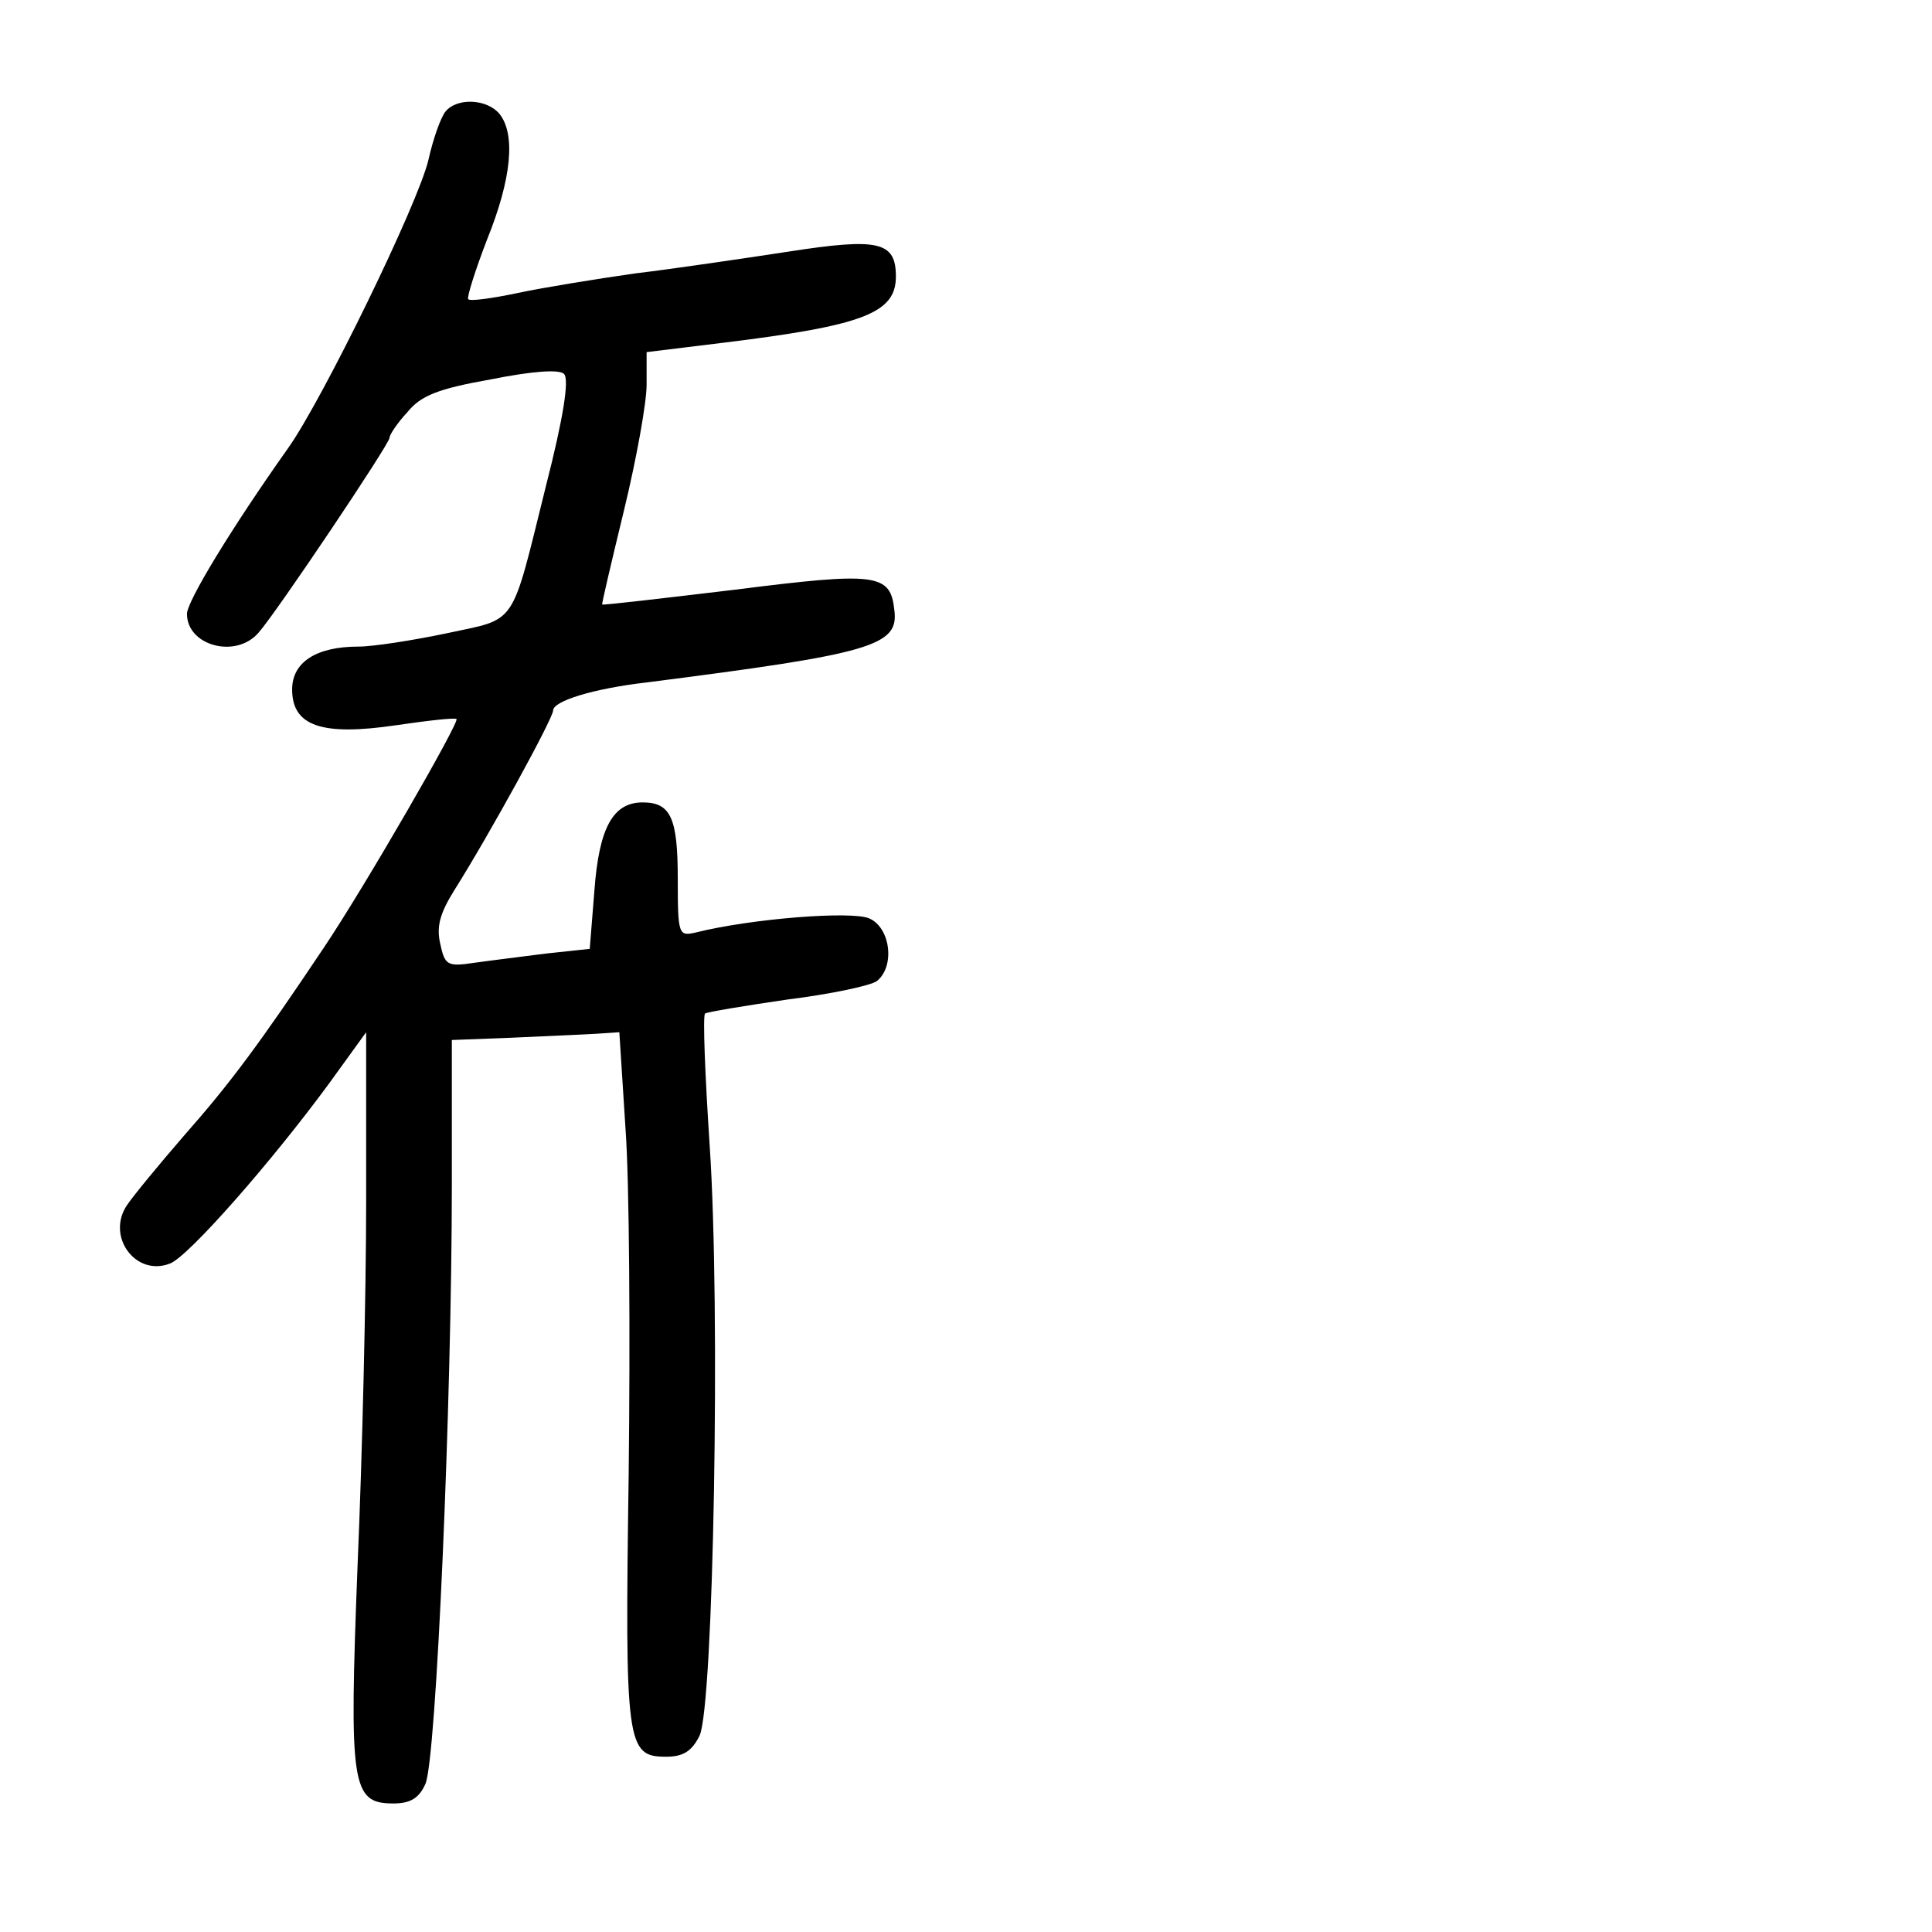 <?xml version="1.0" standalone="no"?>
<!DOCTYPE svg PUBLIC "-//W3C//DTD SVG 20010904//EN"
 "http://www.w3.org/TR/2001/REC-SVG-20010904/DTD/svg10.dtd">
<svg version="1.0" xmlns="http://www.w3.org/2000/svg"
 width="248pt" height="248pt" viewBox="0 0 248 248"
 preserveAspectRatio="xMidYMid meet">
<g transform="translate(0,248) scale(0.1,-0.1)"
fill="#000000" stroke="none">
<path d="M572 2337 c-6 -7 -16 -35 -22 -62 -13 -56 -136 -308 -180 -370 -73
-103 -130 -197 -130 -213 0 -41 63 -58 92 -24 23 26 168 242 168 250 0 4 10
19 23 33 17 21 39 30 107 42 55 11 88 13 94 7 7 -7 -1 -57 -23 -143 -46 -185
-36 -170 -128 -190 -43 -9 -94 -17 -113 -17 -54 0 -85 -20 -85 -55 0 -47 38
-60 133 -46 41 6 76 10 78 8 4 -4 -117 -214 -170 -293 -83 -124 -120 -174
-180 -242 -32 -37 -65 -77 -73 -89 -27 -40 11 -92 55 -75 23 8 131 131 205
232 l47 65 0 -217 c0 -118 -5 -329 -11 -467 -11 -284 -8 -306 46 -306 22 0 33
7 41 25 14 29 34 493 34 770 l0 185 78 3 c42 2 91 4 107 5 l30 2 8 -125 c5
-69 6 -267 4 -442 -5 -348 -3 -363 48 -363 22 0 33 7 43 27 18 39 27 548 13
757 -6 91 -9 167 -6 170 3 2 51 10 106 18 56 7 108 18 115 24 23 19 17 68 -10
80 -22 10 -151 0 -223 -18 -22 -5 -23 -3 -23 69 0 78 -9 98 -45 98 -38 0 -56
-32 -62 -113 l-6 -75 -56 -6 c-31 -4 -72 -9 -93 -12 -34 -5 -37 -3 -43 25 -5
22 0 39 18 68 46 73 127 221 127 231 0 12 51 28 120 36 290 37 324 47 318 93
-5 47 -23 49 -205 26 -92 -11 -169 -20 -170 -19 -1 0 12 55 28 121 16 66 29
138 29 161 l0 42 98 12 c180 22 222 38 222 85 0 45 -22 50 -138 32 -59 -9
-147 -22 -197 -28 -49 -7 -117 -18 -150 -25 -33 -7 -62 -11 -64 -8 -2 2 9 37
24 76 32 79 37 136 16 162 -16 19 -54 21 -69 3z"/>
</g>
</svg>

